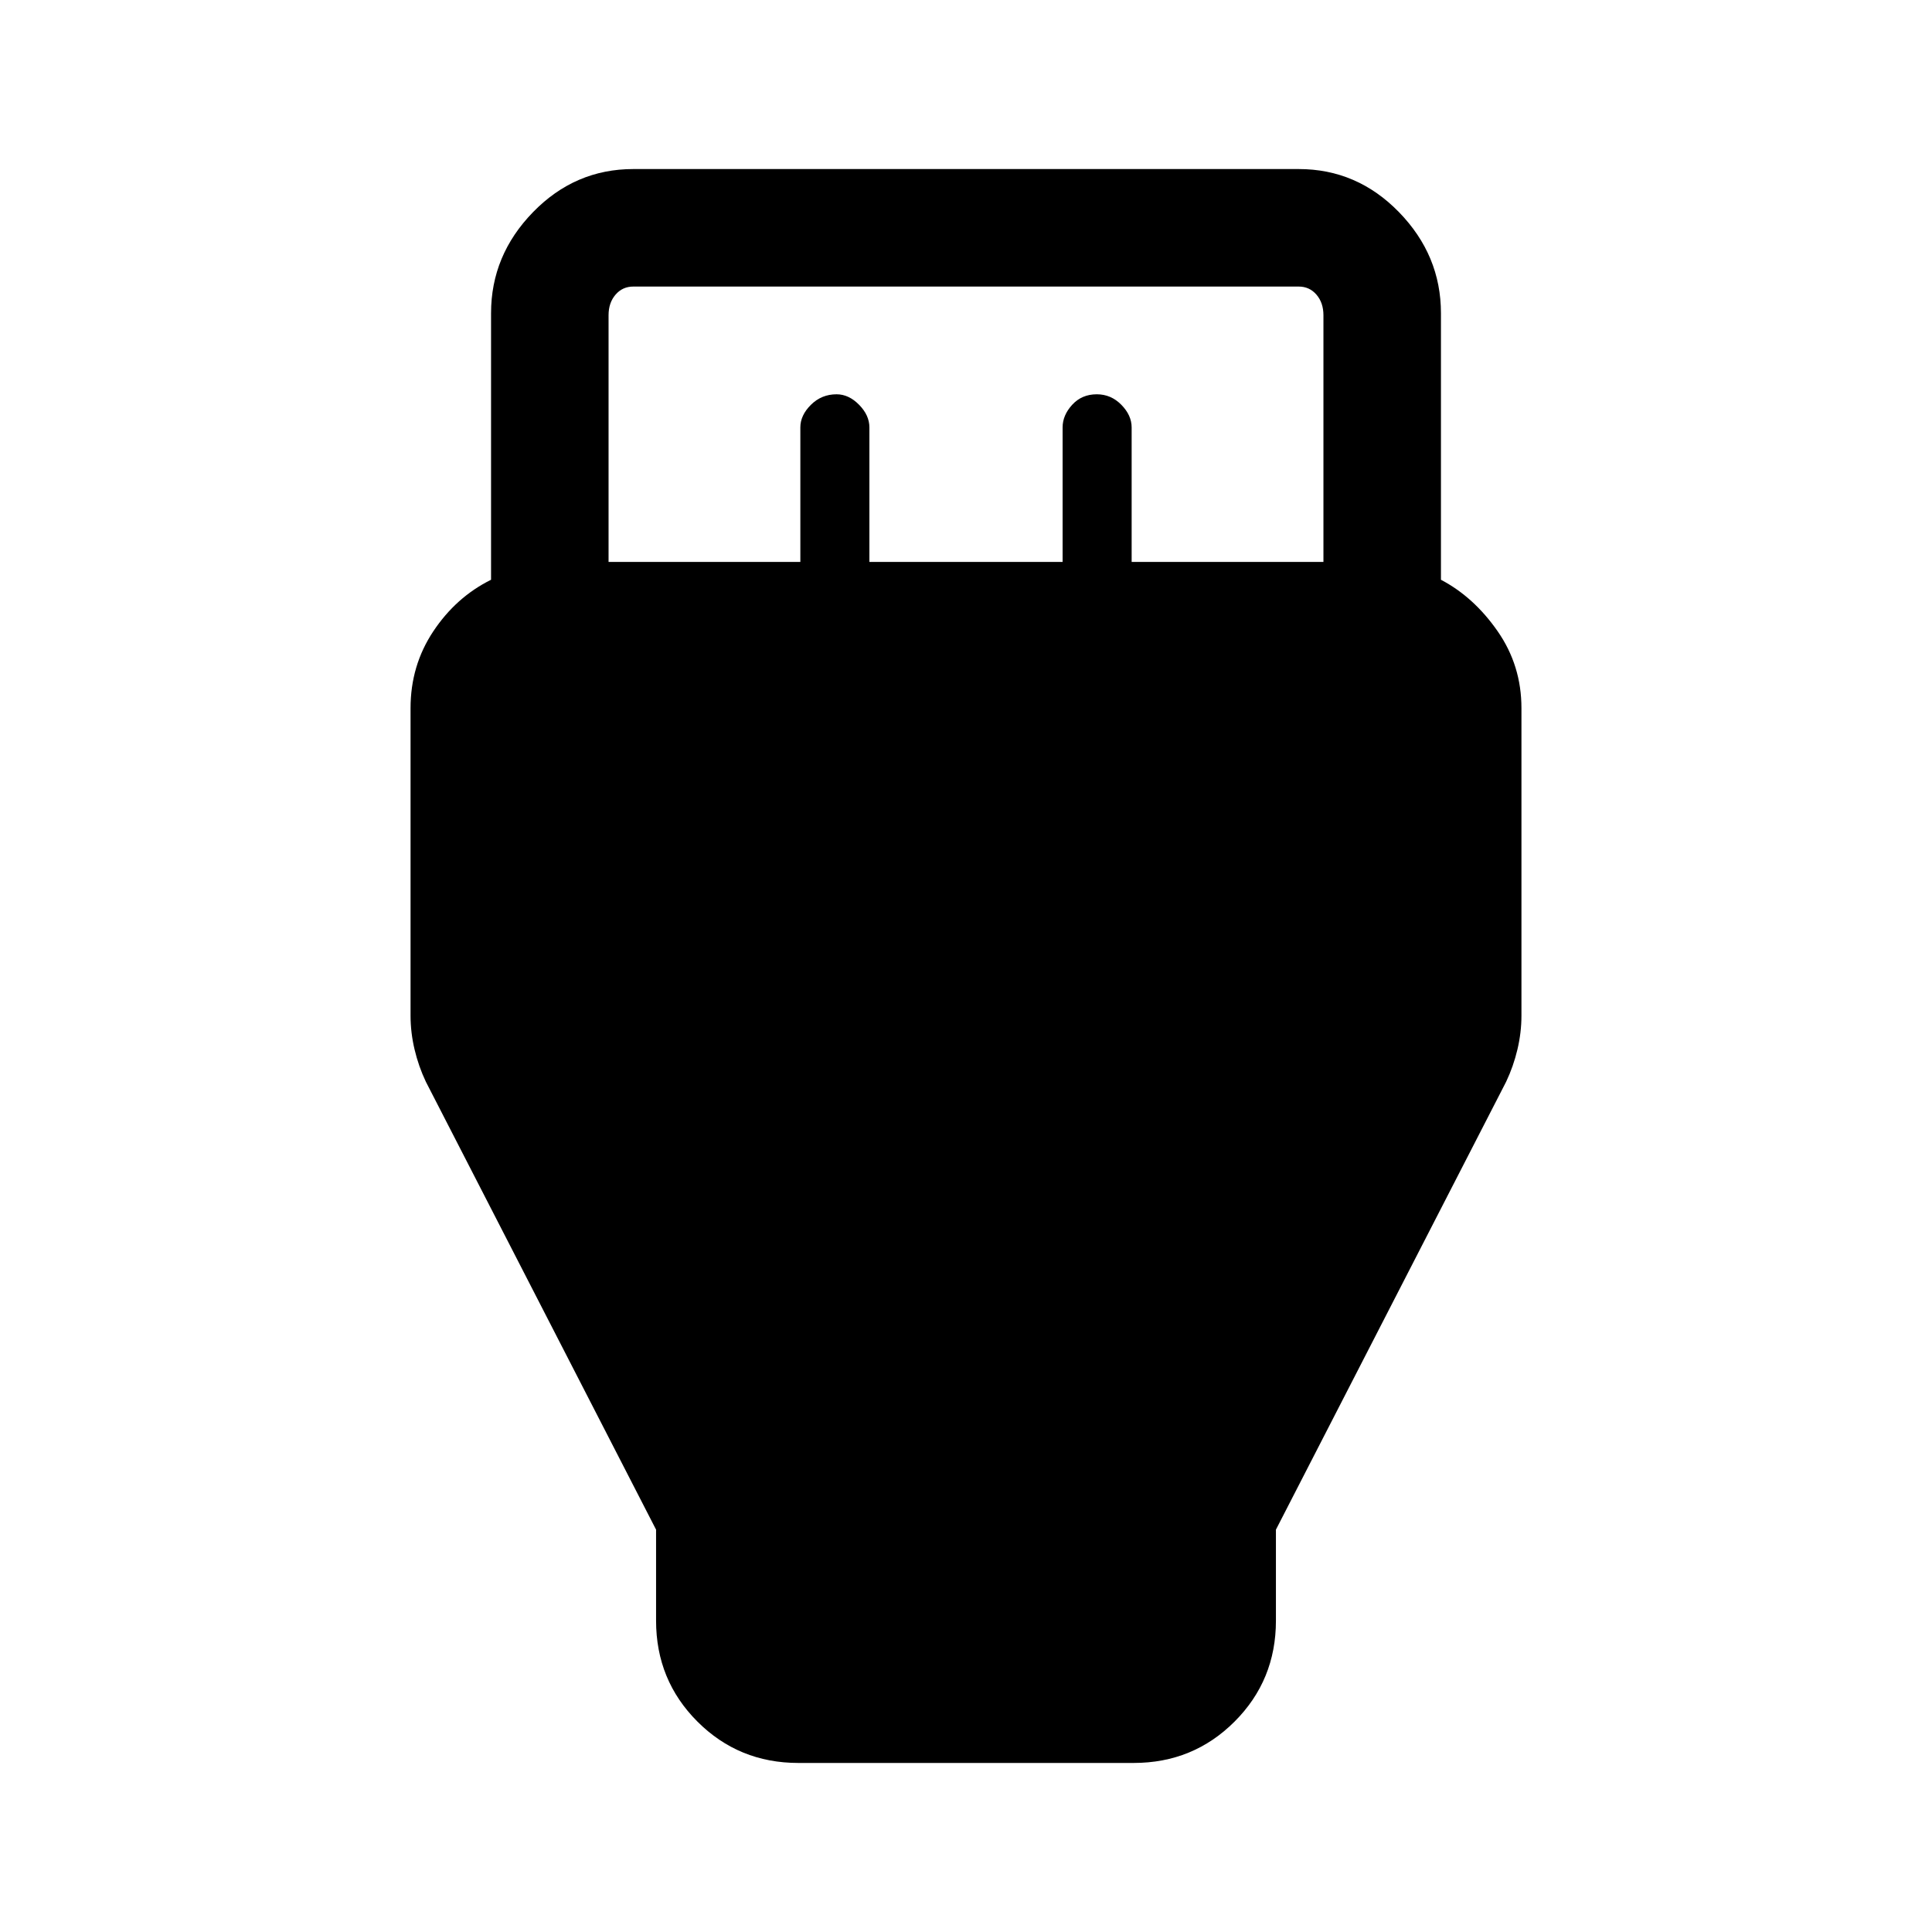 <svg xmlns="http://www.w3.org/2000/svg" height="48" viewBox="0 -960 960 960" width="48"><path d="M396.69-84q-29.59 0-50.14-20.55T326-154.69v-45.23L211.62-422.46q-3.62-7.62-5.62-16.05t-2-16.8v-152.84q0-21.16 11.31-38.16 11.31-17 28.69-25.61v-132.46q0-28.77 20.85-50.2Q285.69-876 314.69-876h330.62q29 0 49.84 21.42Q716-833.15 716-804.38v132.46q16.38 8.61 28.19 25.61 11.81 17 11.81 38.16v152.84q0 8.37-2 16.8-2 8.43-5.62 16.05L634-199.92v45.23q0 29.59-20.55 50.14T563.31-84H396.69Zm-94.3-596.77h95.3v-66.85q0-6.03 5.26-11.24 5.26-5.22 12.73-5.22 6.09 0 11.2 5.22 5.12 5.21 5.12 11.24v66.85h96v-66.85q0-6.03 4.76-11.24 4.76-5.22 12.23-5.22 7.09 0 12.2 5.22 5.12 5.21 5.12 11.24v66.85h95.3v-122.61q0-6.16-3.46-10.2-3.46-4.03-8.84-4.03H314.69q-5.38 0-8.84 4.03-3.46 4.04-3.46 10.2v122.61Z"/></svg>